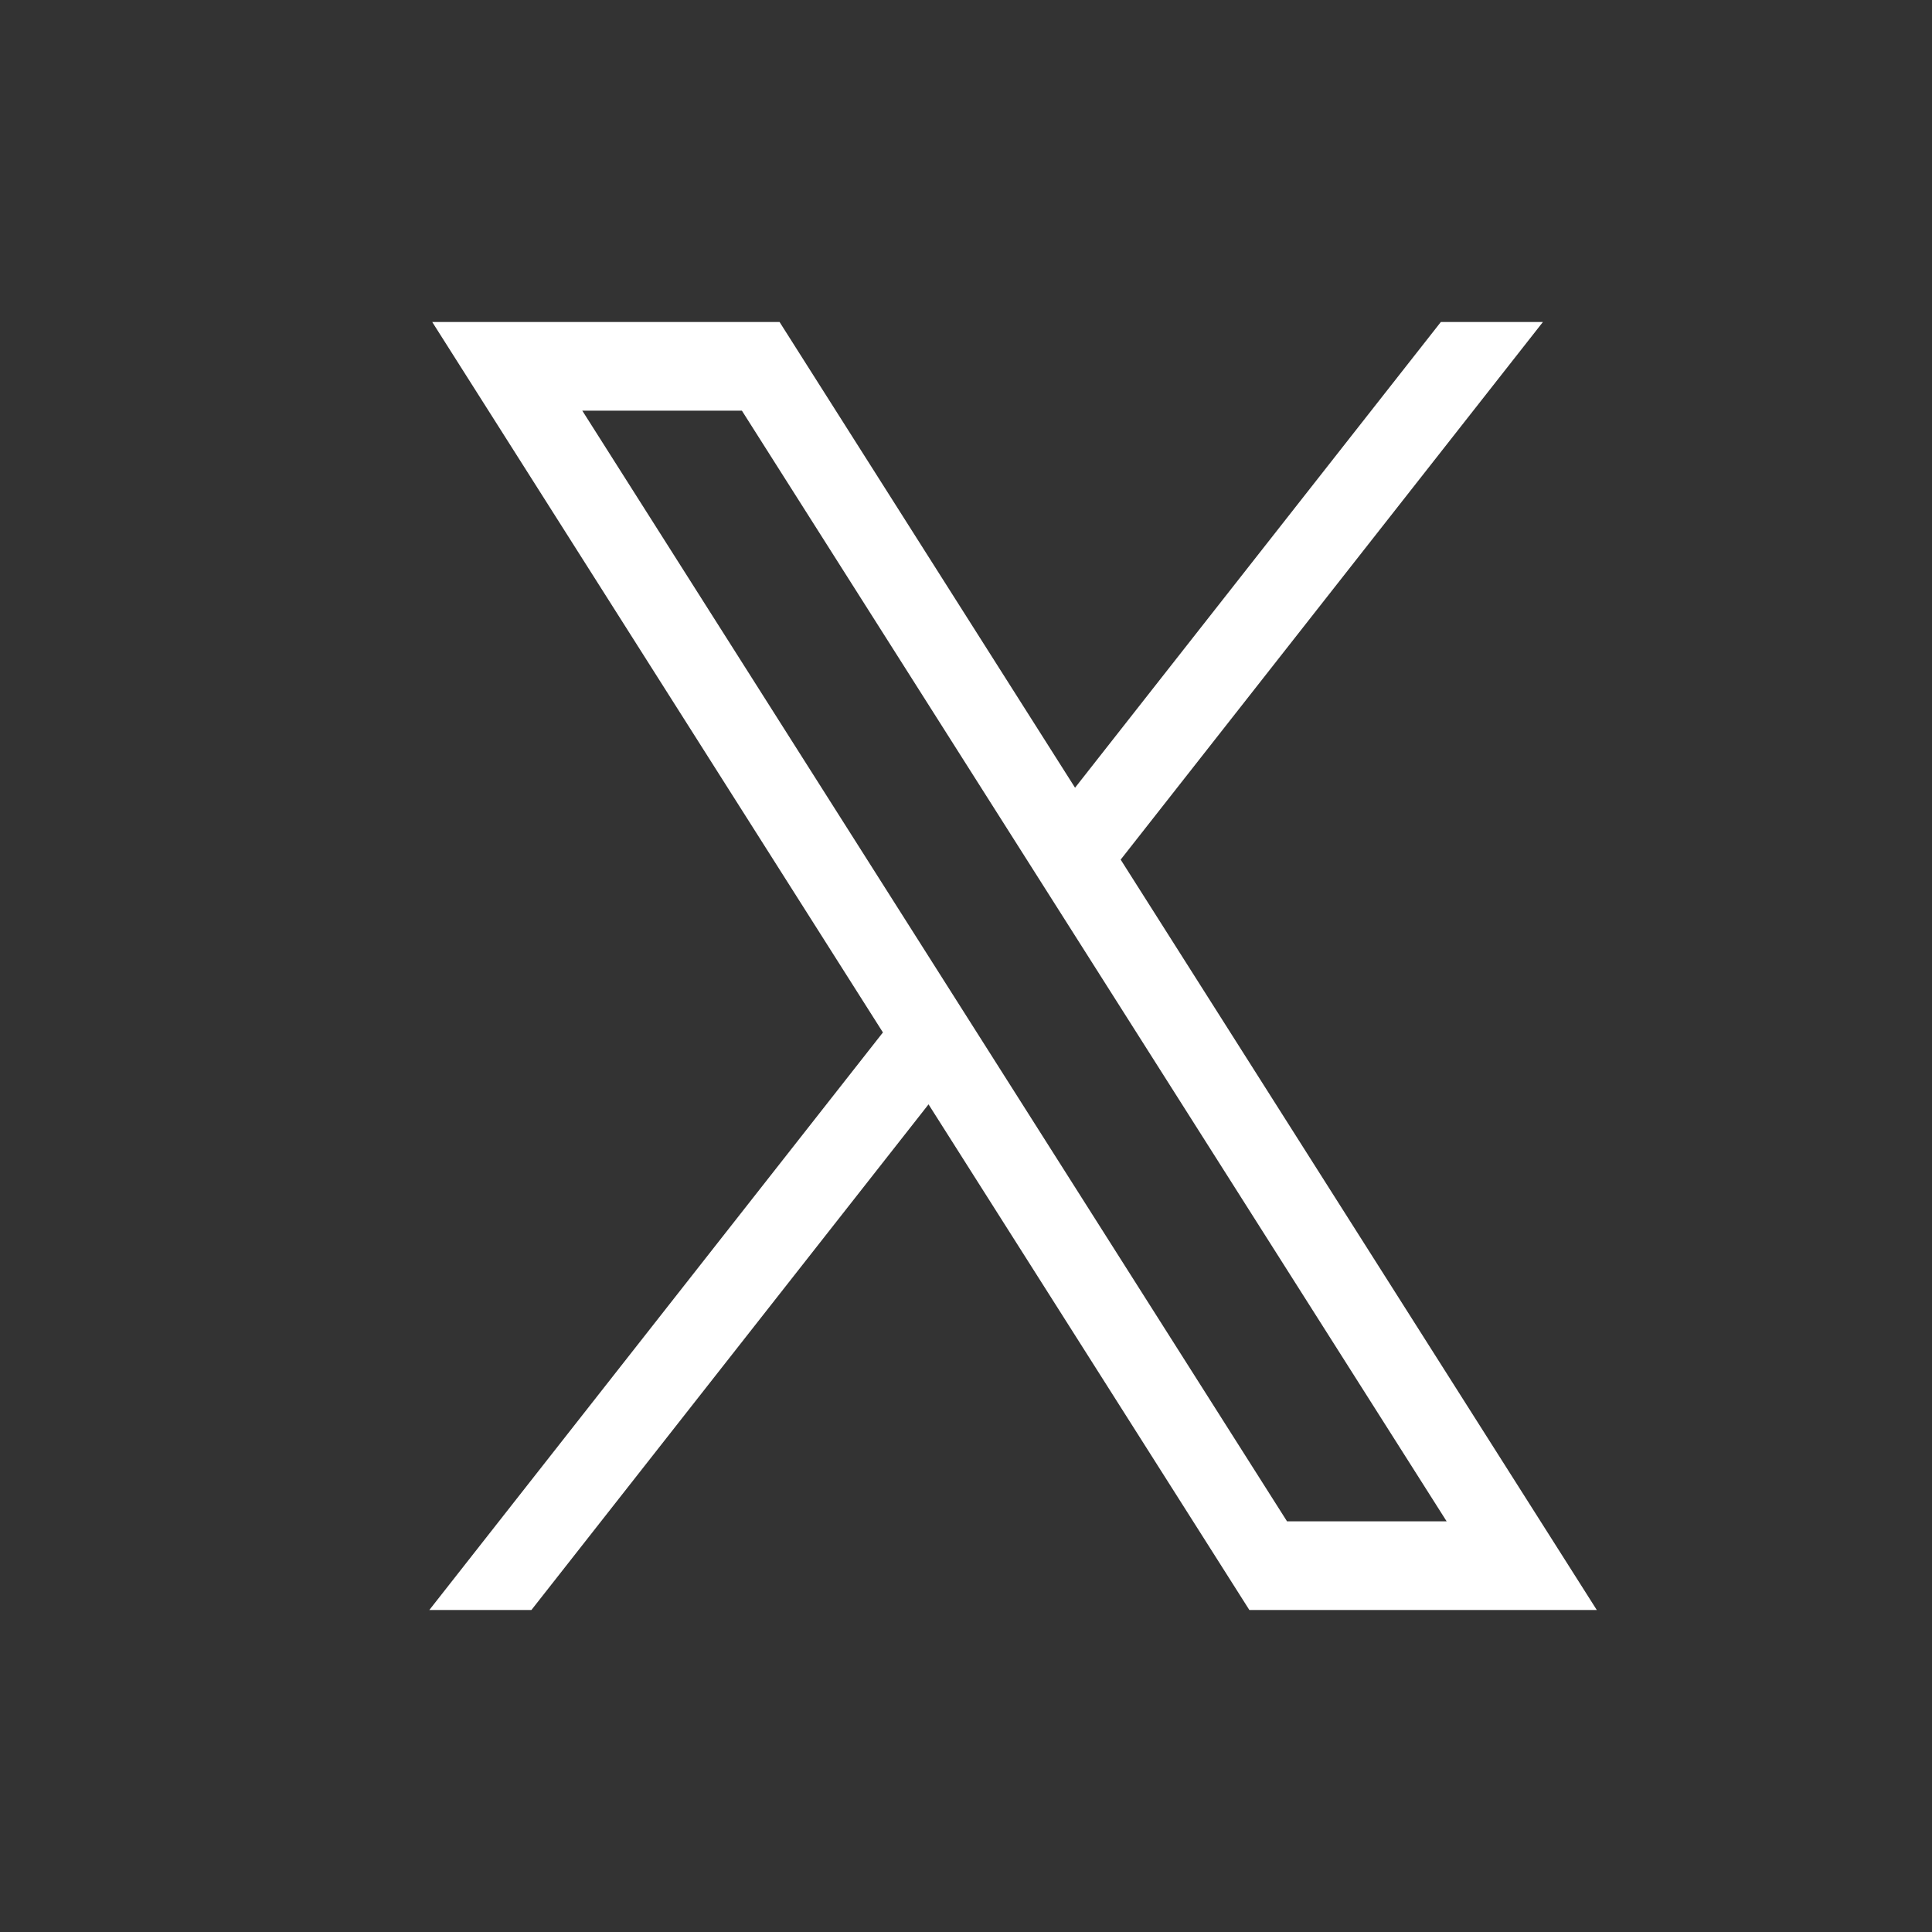 <svg width="18" height="18" viewBox="0 0 18 18" fill="none" xmlns="http://www.w3.org/2000/svg">
<rect x="0" y="0" width="18" height="18" fill="#333333" stroke="none"/>
<g clip-path="url(#clip0_2968_7752)">
<path d="M4.027 3L8.226 9.619L4 15H4.951L8.651 10.289L11.64 15H14.877L10.441 8.009L14.375 3H13.424L10.016 7.339L7.263 3H4.027ZM5.425 3.826H6.912L13.478 14.174H11.991L5.425 3.826Z" fill="white"/>
</g>
<defs>
<clipPath id="clip0_2968_7752">
<rect width="18" height="18" fill="white"/>
</clipPath>
</defs>
</svg>
